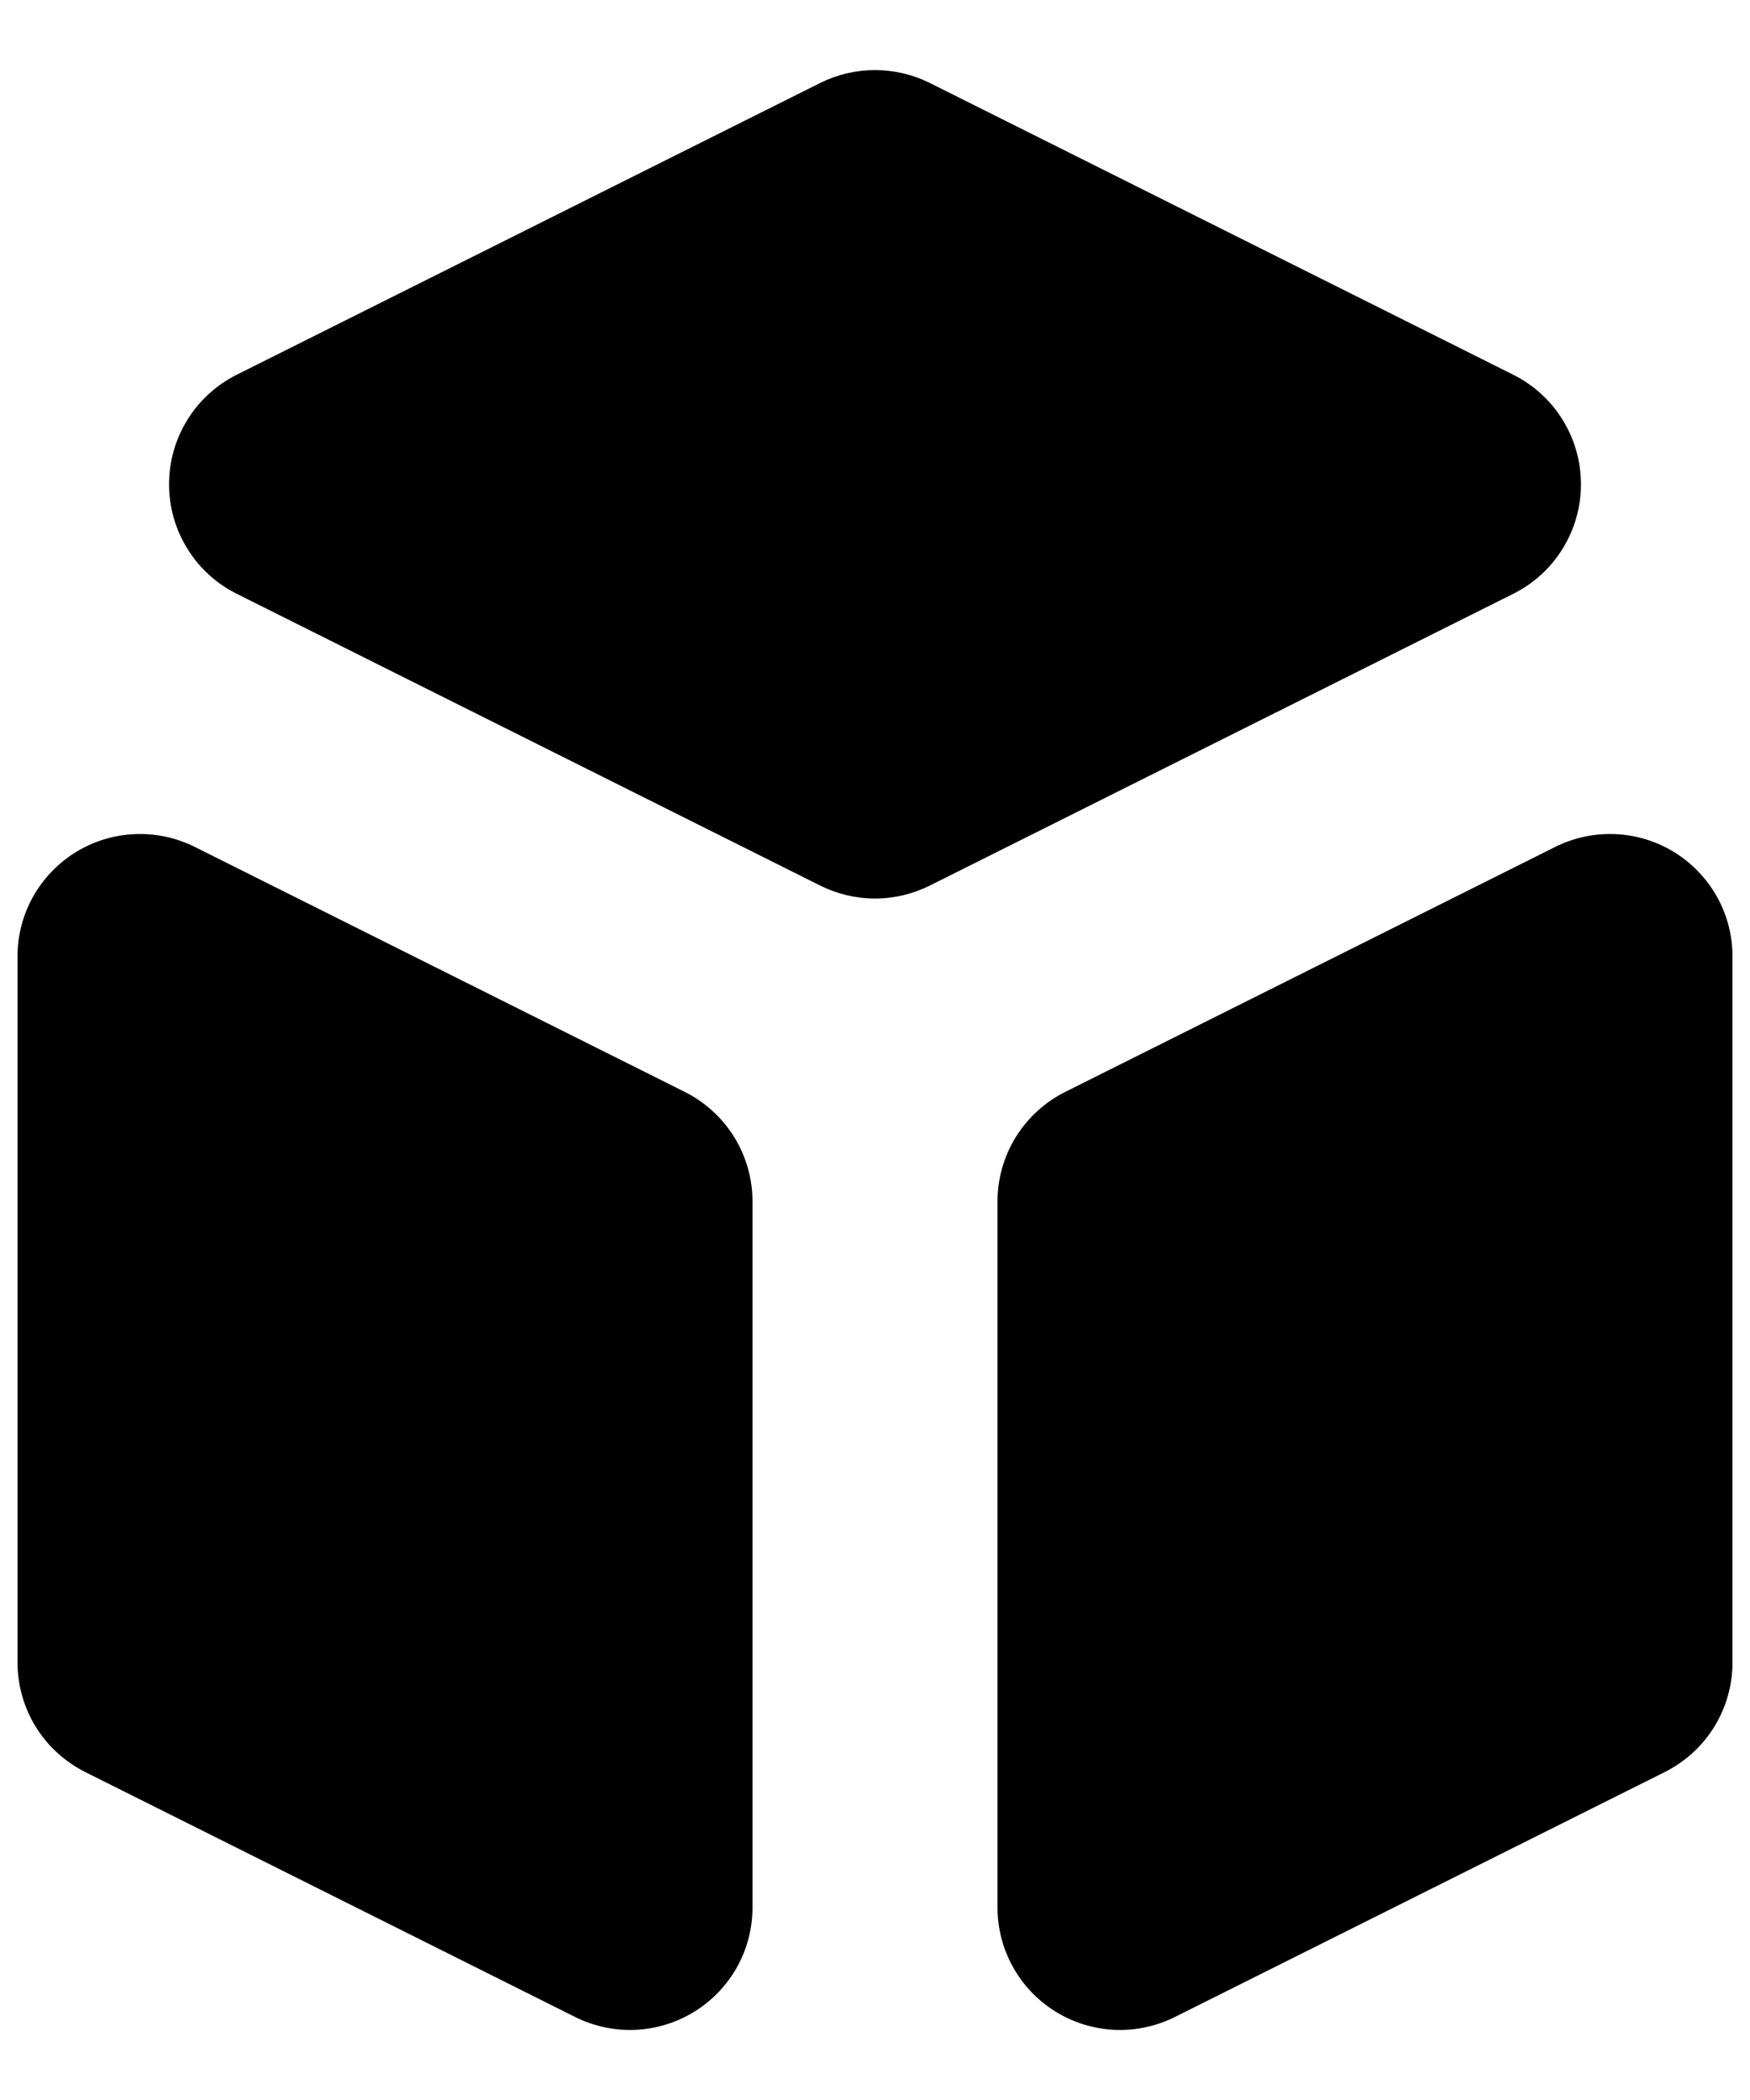 <svg width="20" height="24" viewBox="0 0 20 24" fill="none" xmlns="http://www.w3.org/2000/svg">
<path d="M11.4 21.8C11.4 22.039 11.461 22.273 11.578 22.482C11.694 22.69 11.861 22.865 12.064 22.99C12.267 23.116 12.499 23.187 12.737 23.198C12.975 23.209 13.212 23.158 13.426 23.052L19.026 20.252C19.258 20.135 19.454 19.957 19.591 19.736C19.727 19.515 19.8 19.26 19.8 19V10.93C19.8 10.692 19.739 10.457 19.623 10.249C19.506 10.041 19.339 9.866 19.136 9.74C18.933 9.615 18.701 9.543 18.463 9.533C18.225 9.522 17.988 9.572 17.774 9.679L12.174 12.479C11.942 12.595 11.746 12.774 11.609 12.995C11.473 13.216 11.4 13.47 11.4 13.73V21.8ZM17.295 6.786C17.528 6.67 17.723 6.491 17.859 6.27C17.996 6.049 18.068 5.795 18.068 5.535C18.068 5.275 17.996 5.02 17.859 4.799C17.723 4.578 17.528 4.4 17.295 4.283L10.626 0.948C10.431 0.851 10.217 0.801 10 0.801C9.783 0.801 9.569 0.851 9.374 0.948L2.705 4.283C2.472 4.4 2.277 4.578 2.141 4.799C2.004 5.02 1.932 5.275 1.932 5.535C1.932 5.795 2.004 6.049 2.141 6.27C2.277 6.491 2.472 6.67 2.705 6.786L9.374 10.121C9.569 10.218 9.783 10.269 10 10.269C10.217 10.269 10.431 10.218 10.626 10.121L17.295 6.786ZM2.226 9.679C2.012 9.572 1.775 9.522 1.537 9.533C1.299 9.543 1.067 9.615 0.864 9.74C0.661 9.866 0.494 10.041 0.377 10.249C0.261 10.457 0.2 10.692 0.2 10.93V19C0.2 19.26 0.273 19.515 0.409 19.736C0.546 19.957 0.742 20.135 0.974 20.252L6.574 23.052C6.788 23.158 7.025 23.209 7.263 23.198C7.501 23.187 7.733 23.116 7.936 22.99C8.139 22.865 8.306 22.69 8.423 22.482C8.539 22.273 8.6 22.039 8.6 21.8V13.73C8.6 13.47 8.527 13.216 8.391 12.995C8.254 12.774 8.058 12.595 7.826 12.479L2.226 9.679Z" fill="black"/>
</svg>
